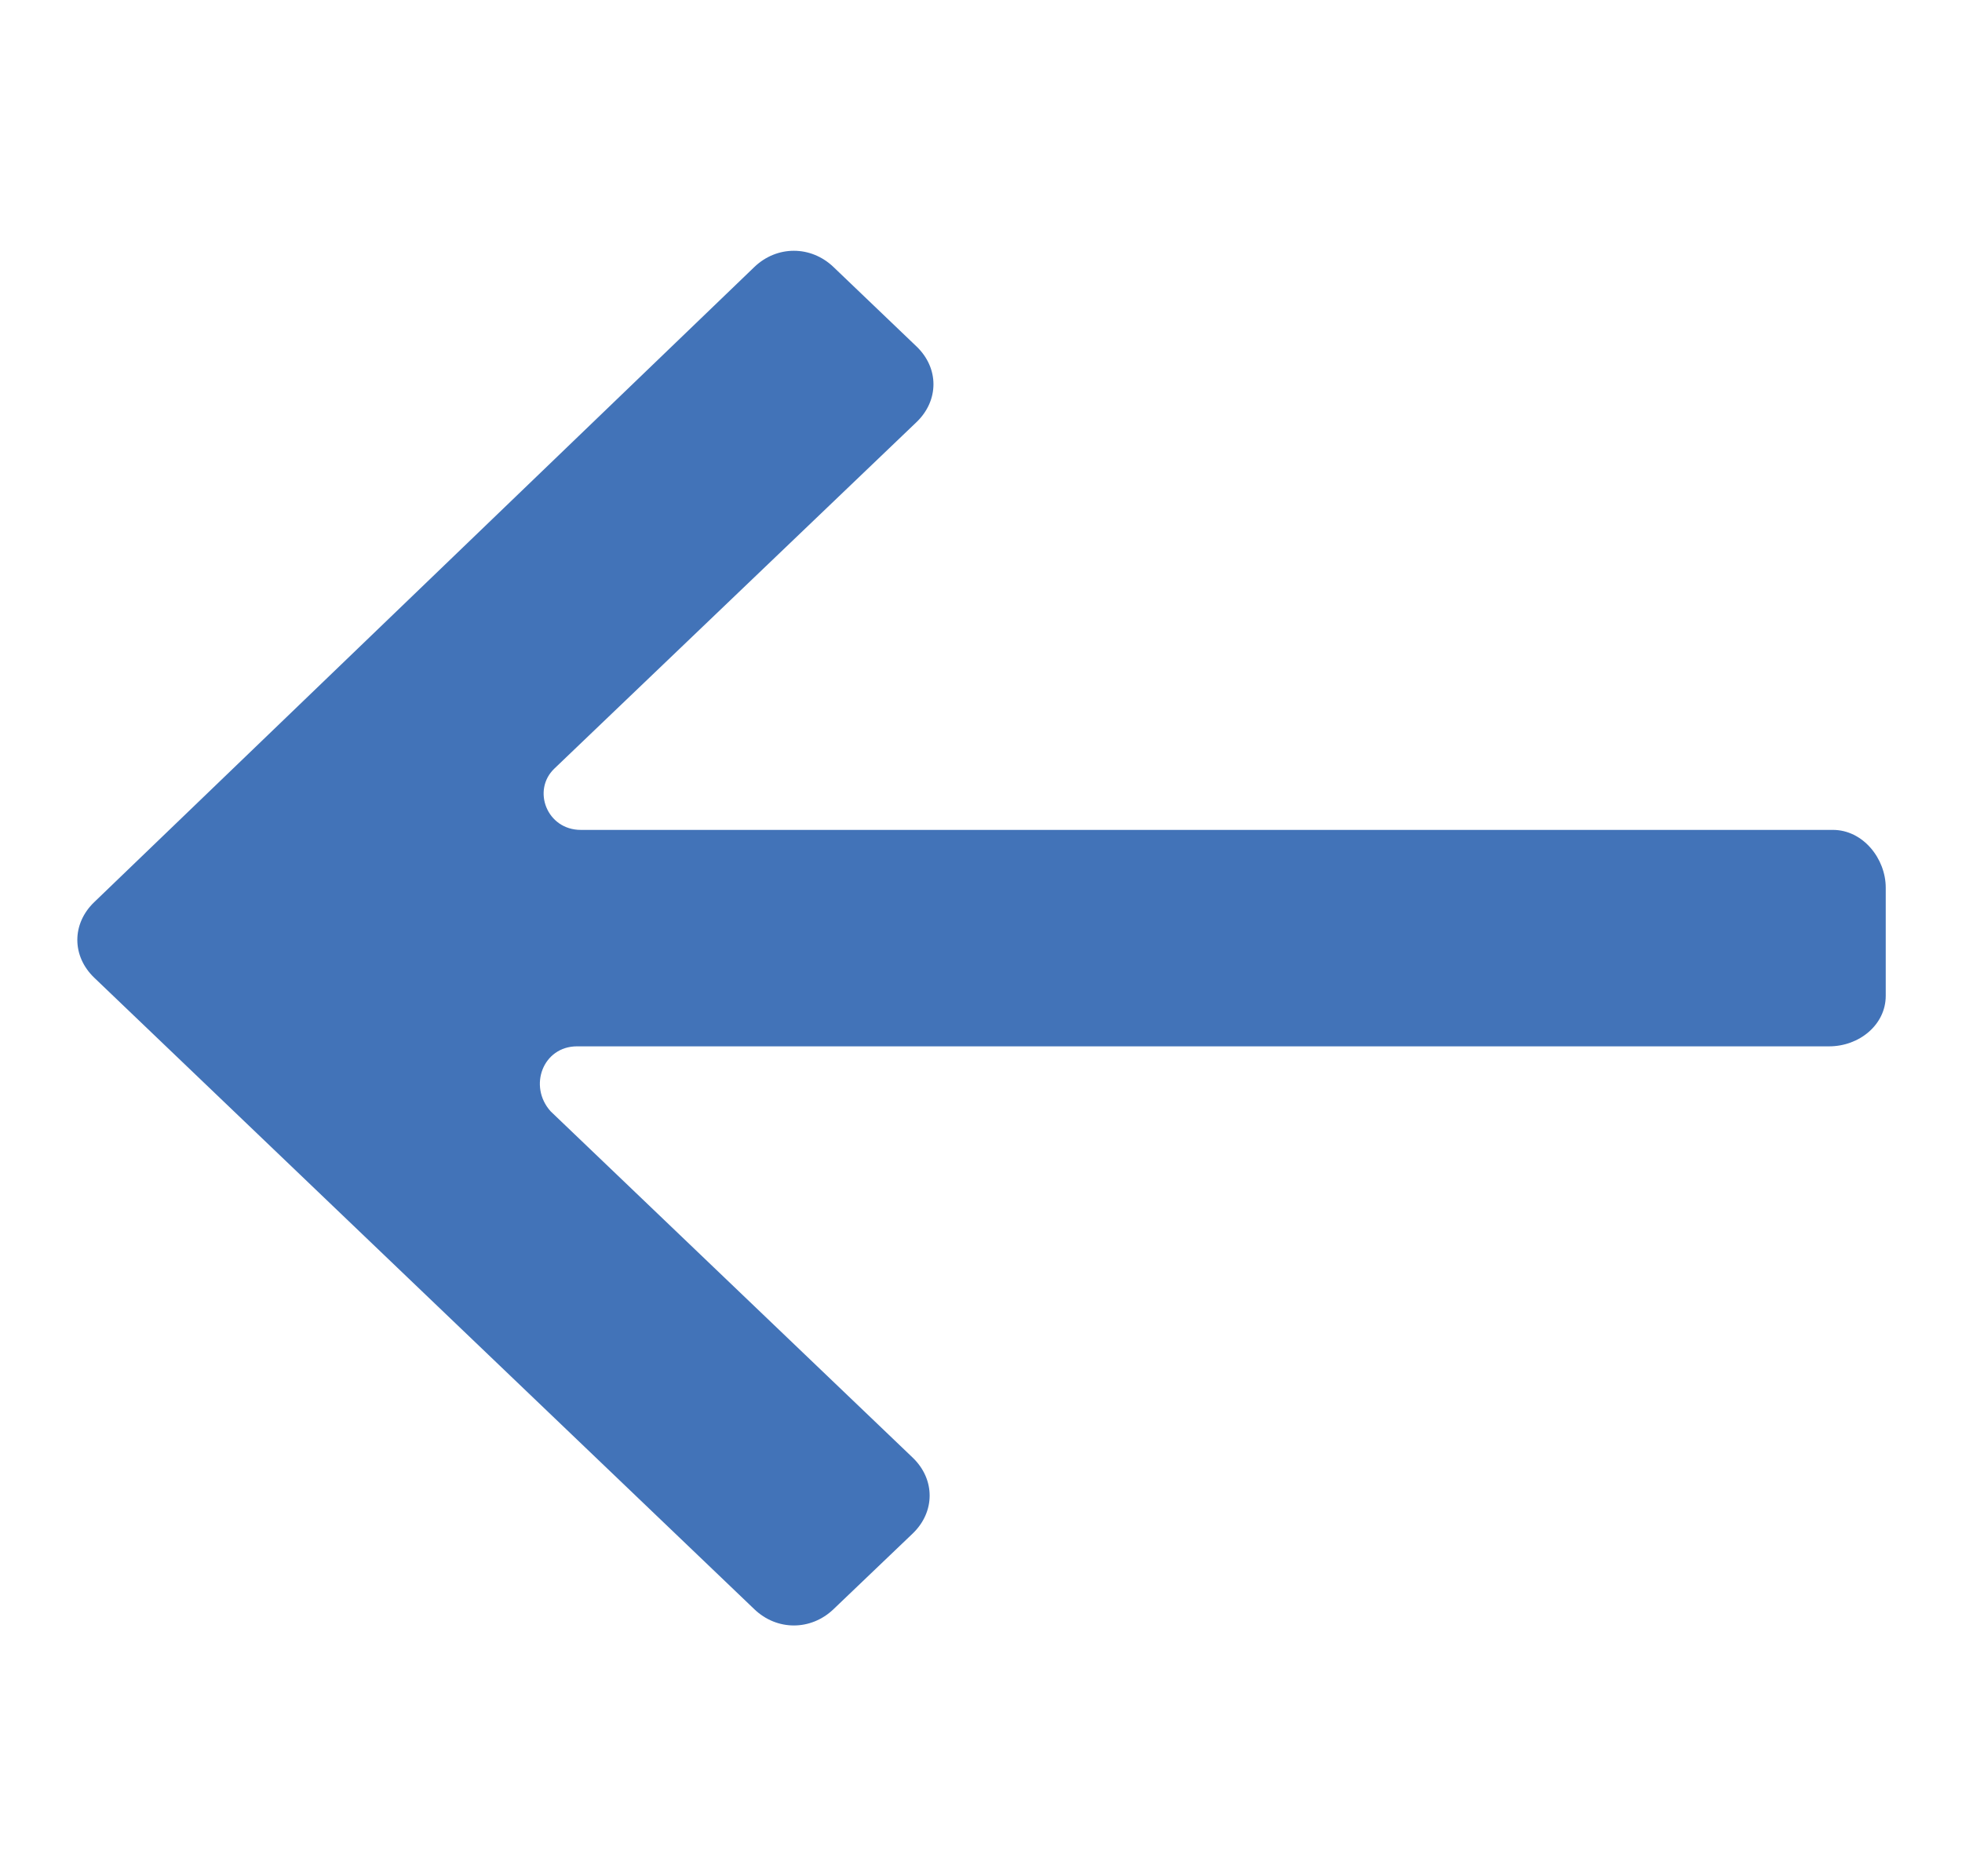 <svg width="23" height="22" xmlns="http://www.w3.org/2000/svg" xmlns:xlink="http://www.w3.org/1999/xlink" xml:space="preserve" overflow="hidden"><g transform="translate(247 -28)"><path d="M20.561 9.731 6.515 9.731C6.135 9.731 5.965 9.265 6.219 9.012L10.281 4.95C10.535 4.696 10.535 4.315 10.281 4.062L9.35 3.131C9.096 2.877 8.715 2.877 8.462 3.131L1.058 10.577C0.804 10.831 0.804 11.211 1.058 11.465L8.462 18.869C8.715 19.123 9.096 19.123 9.35 18.869L10.239 17.981C10.492 17.727 10.492 17.346 10.239 17.092L6.177 13.031C5.923 12.735 6.092 12.269 6.473 12.269L20.519 12.269C20.858 12.269 21.154 12.015 21.154 11.677L21.154 10.408C21.154 10.069 20.9 9.731 20.561 9.731Z" fill="#4273B8" transform="matrix(1.045 0 0 1 -247 28)"/></g></svg>
